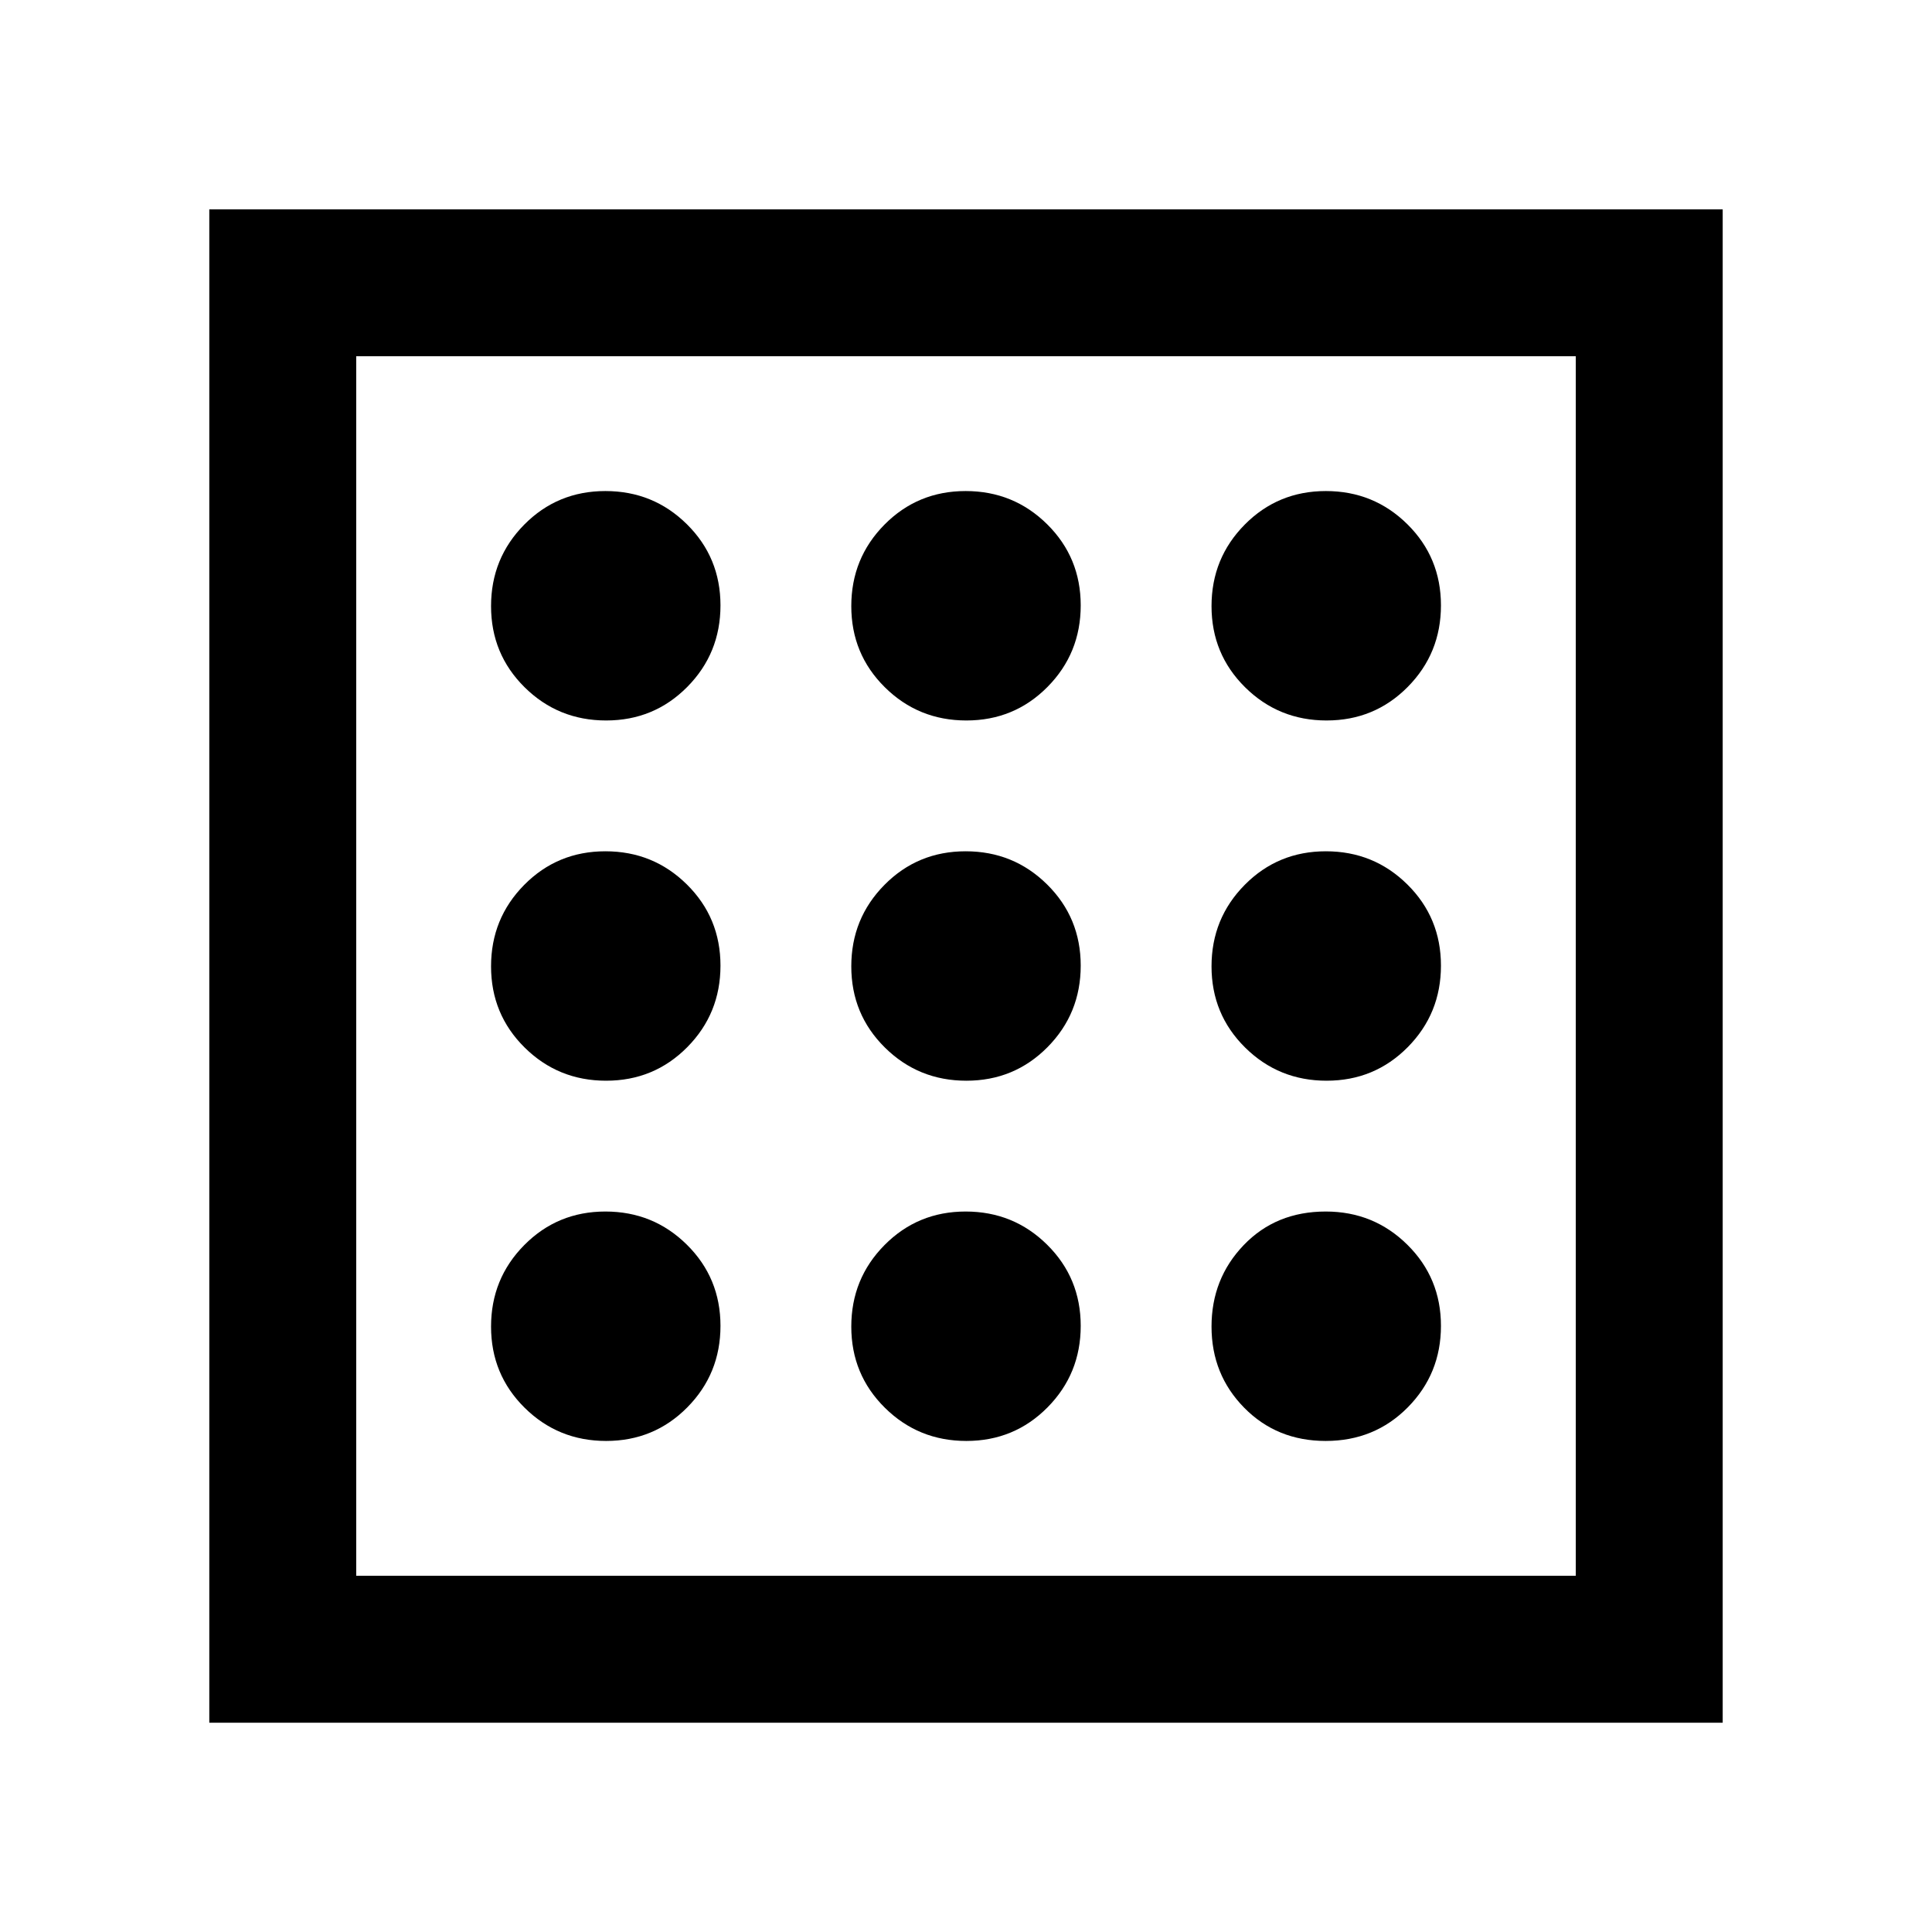 <svg xmlns="http://www.w3.org/2000/svg" height="48" viewBox="0 -960 960 960" width="48"><path d="M301.176-244Q325-244 341.5-260.676q16.5-16.677 16.5-40.5Q358-325 341.324-341.5q-16.677-16.5-40.5-16.5Q277-358 260.5-341.324q-16.5 16.677-16.5 40.5Q244-277 260.676-260.5q16.677 16.5 40.5 16.5Zm0-358Q325-602 341.5-618.676q16.5-16.677 16.5-40.501Q358-683 341.324-699.5q-16.677-16.5-40.5-16.5Q277-716 260.5-699.324 244-682.647 244-658.823 244-635 260.676-618.5q16.677 16.5 40.5 16.5Zm0 179Q325-423 341.5-439.676q16.5-16.677 16.5-40.5Q358-504 341.324-520.5q-16.677-16.5-40.5-16.5Q277-537 260.5-520.324q-16.5 16.677-16.5 40.5Q244-456 260.676-439.5q16.677 16.5 40.5 16.5Zm357.559 179Q683-244 699.5-260.676q16.5-16.677 16.5-40.5Q716-325 699.306-341.5 682.613-358 658.765-358 634-358 618-341.324q-16 16.677-16 40.5Q602-277 618.235-260.5q16.236 16.5 40.5 16.5Zm.442-358Q683-602 699.5-618.676q16.5-16.677 16.5-40.501Q716-683 699.324-699.5 682.647-716 658.823-716 635-716 618.5-699.324 602-682.647 602-658.823 602-635 618.676-618.5q16.677 16.5 40.501 16.5Zm0 179Q683-423 699.5-439.676q16.5-16.677 16.5-40.5Q716-504 699.324-520.5 682.647-537 658.823-537 635-537 618.5-520.324q-16.5 16.677-16.5 40.5Q602-456 618.676-439.5q16.677 16.5 40.501 16.5ZM480.176-602Q504-602 520.5-618.676q16.5-16.677 16.5-40.501Q537-683 520.324-699.5q-16.677-16.5-40.5-16.5Q456-716 439.5-699.324 423-682.647 423-658.823 423-635 439.676-618.5q16.677 16.5 40.5 16.5Zm0 358Q504-244 520.5-260.676q16.5-16.677 16.5-40.5Q537-325 520.324-341.5q-16.677-16.5-40.5-16.5Q456-358 439.5-341.324q-16.5 16.677-16.5 40.5Q423-277 439.676-260.5q16.677 16.5 40.5 16.5Zm0-179Q504-423 520.5-439.676q16.5-16.677 16.5-40.5Q537-504 520.324-520.5q-16.677-16.5-40.5-16.5Q456-537 439.5-520.324q-16.5 16.677-16.5 40.5Q423-456 439.676-439.5q16.677 16.5 40.5 16.5ZM104-104v-752h752v752H104Zm73-73h606v-606H177v606Zm0 0v-606 606Z"/></svg>